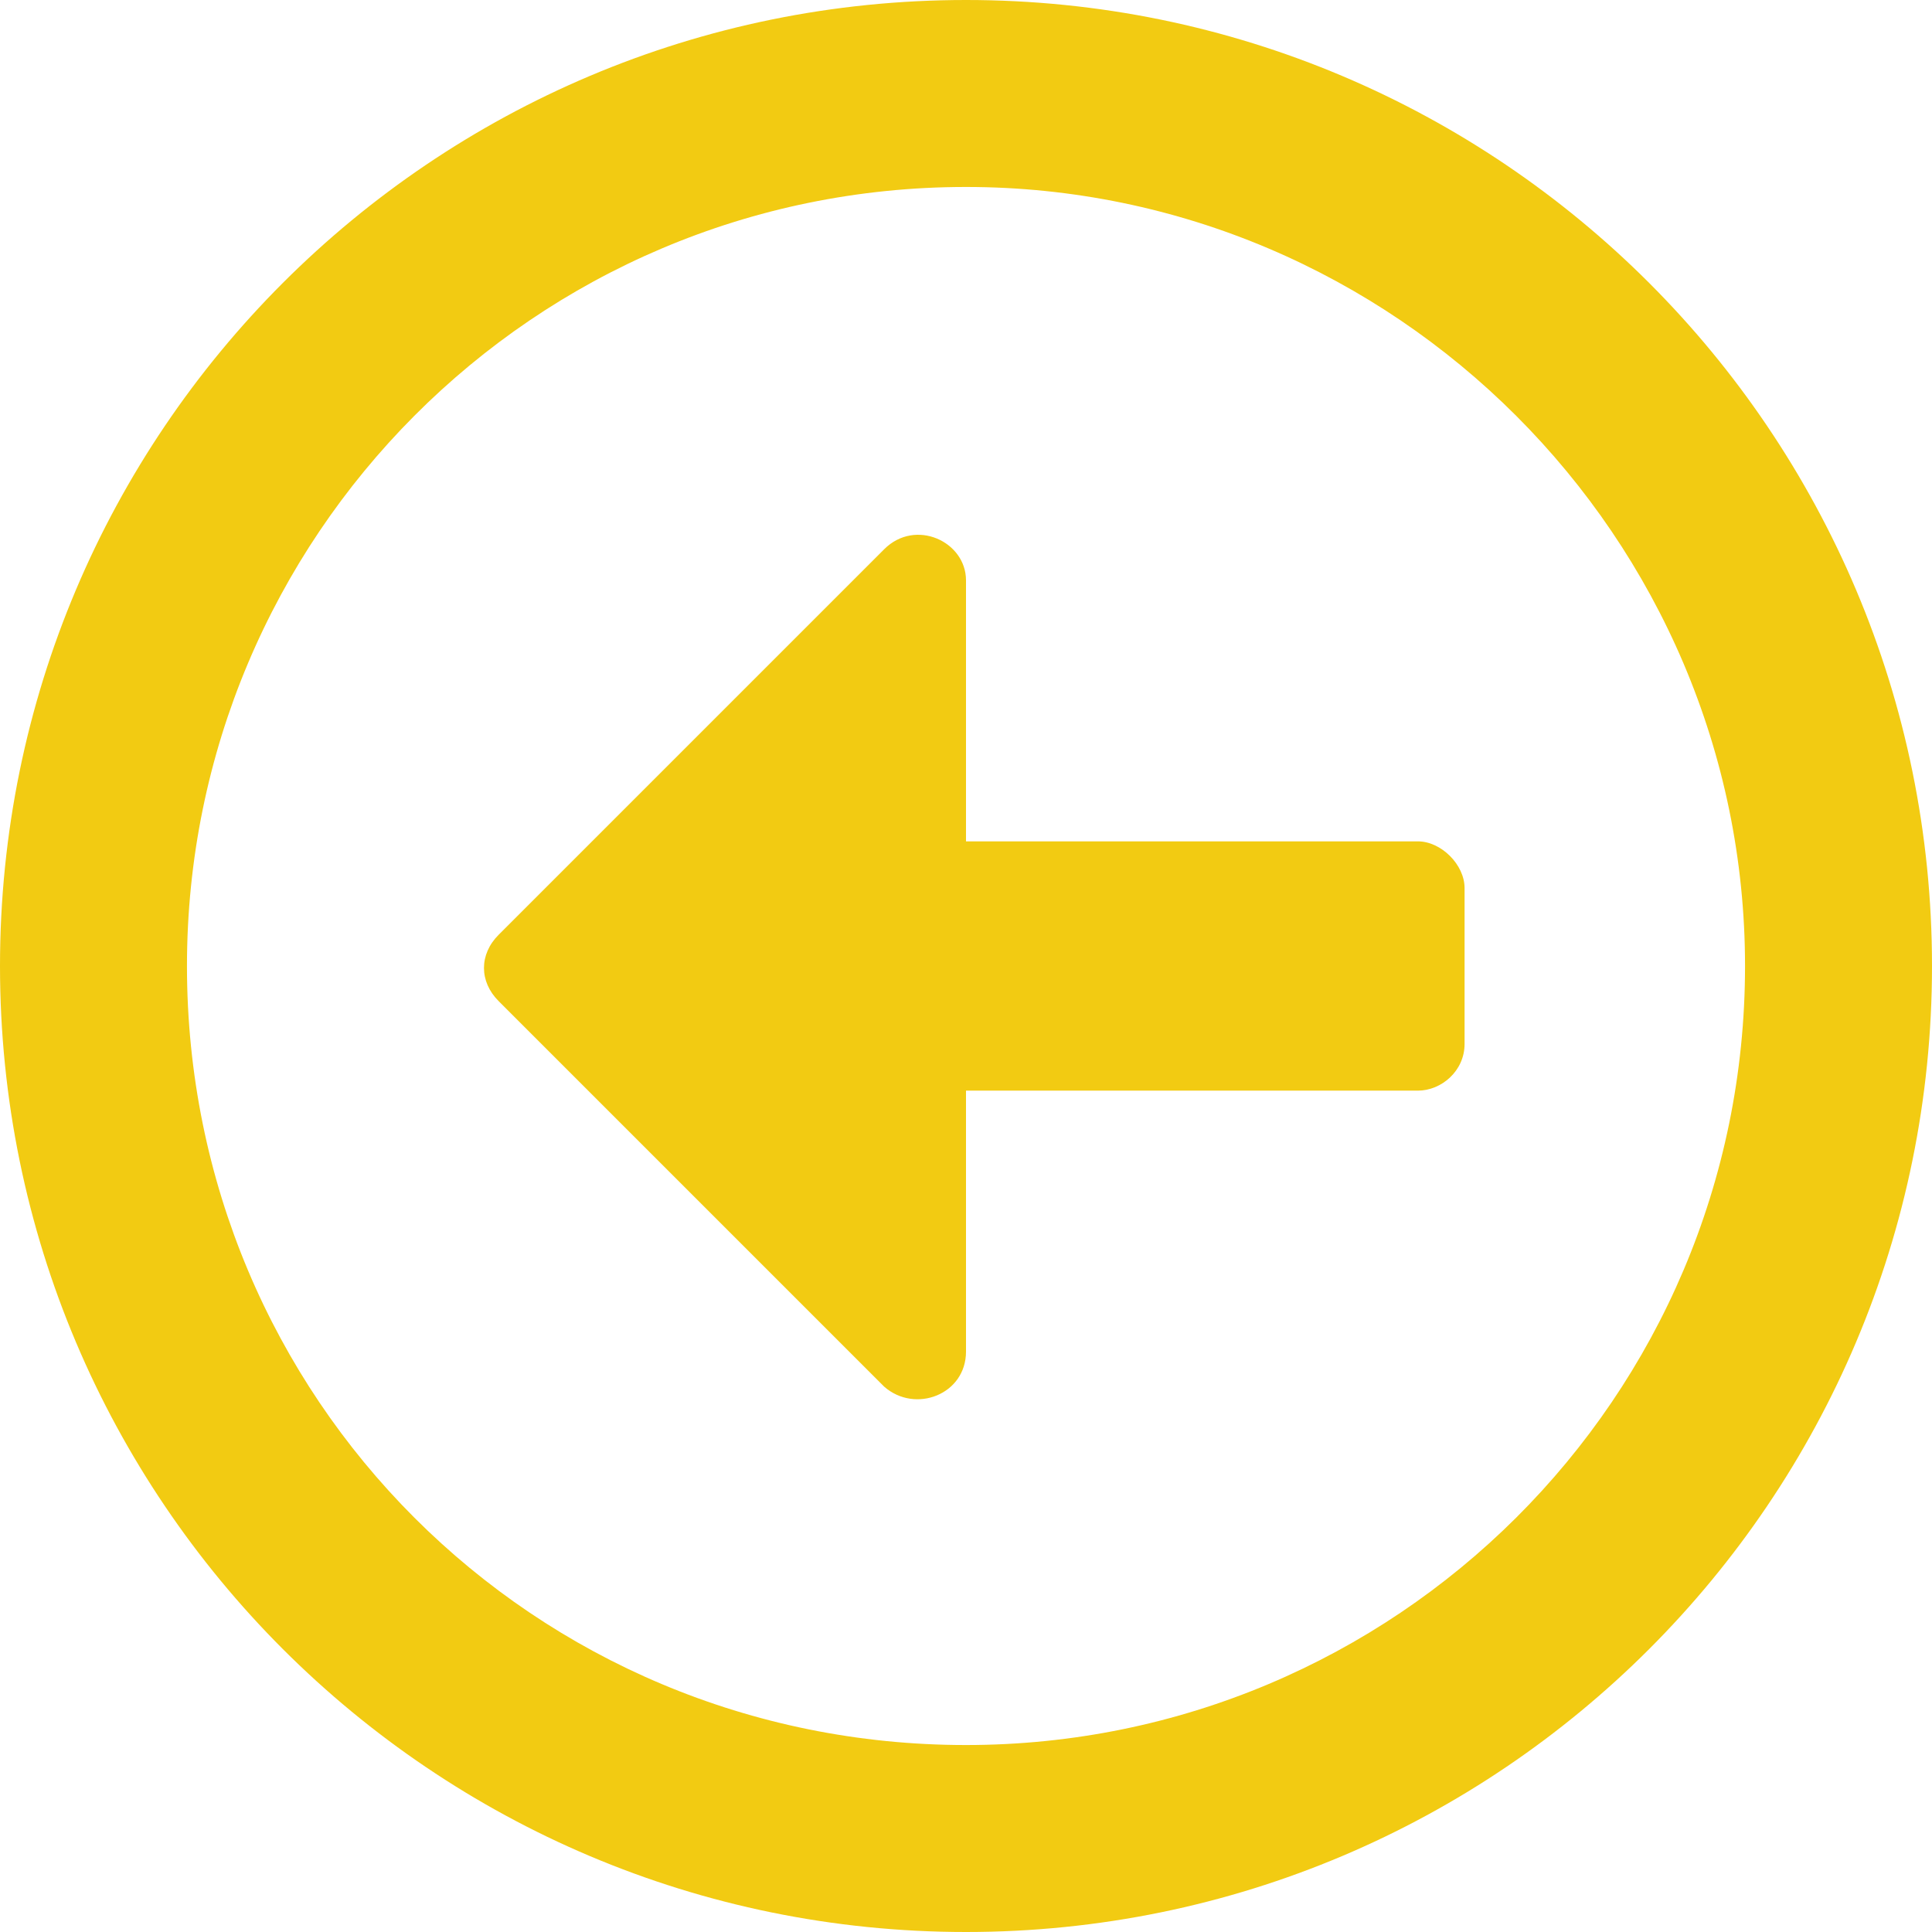 <svg width="62" height="62" viewBox="0 0 62 62" fill="none" xmlns="http://www.w3.org/2000/svg">
<path d="M0 31C0 48.125 13.875 62 31 62C48.125 62 62 48.125 62 31C62 13.875 48.125 0 31 0C13.875 0 0 13.875 0 31ZM56 31C56 44.875 44.75 56 31 56C17.125 56 6 44.875 6 31C6 17.25 17.125 6 31 6C44.75 6 56 17.25 56 31ZM47 28.5C47 27.75 46.25 27 45.5 27H31V18.625C31 17.375 29.375 16.625 28.375 17.625L16 30C15.375 30.625 15.375 31.5 16 32.125L28.375 44.5C29.375 45.375 31 44.75 31 43.375V35H45.5C46.25 35 47 34.375 47 33.5V28.5Z" fill="#F2CB12"/>
</svg>
